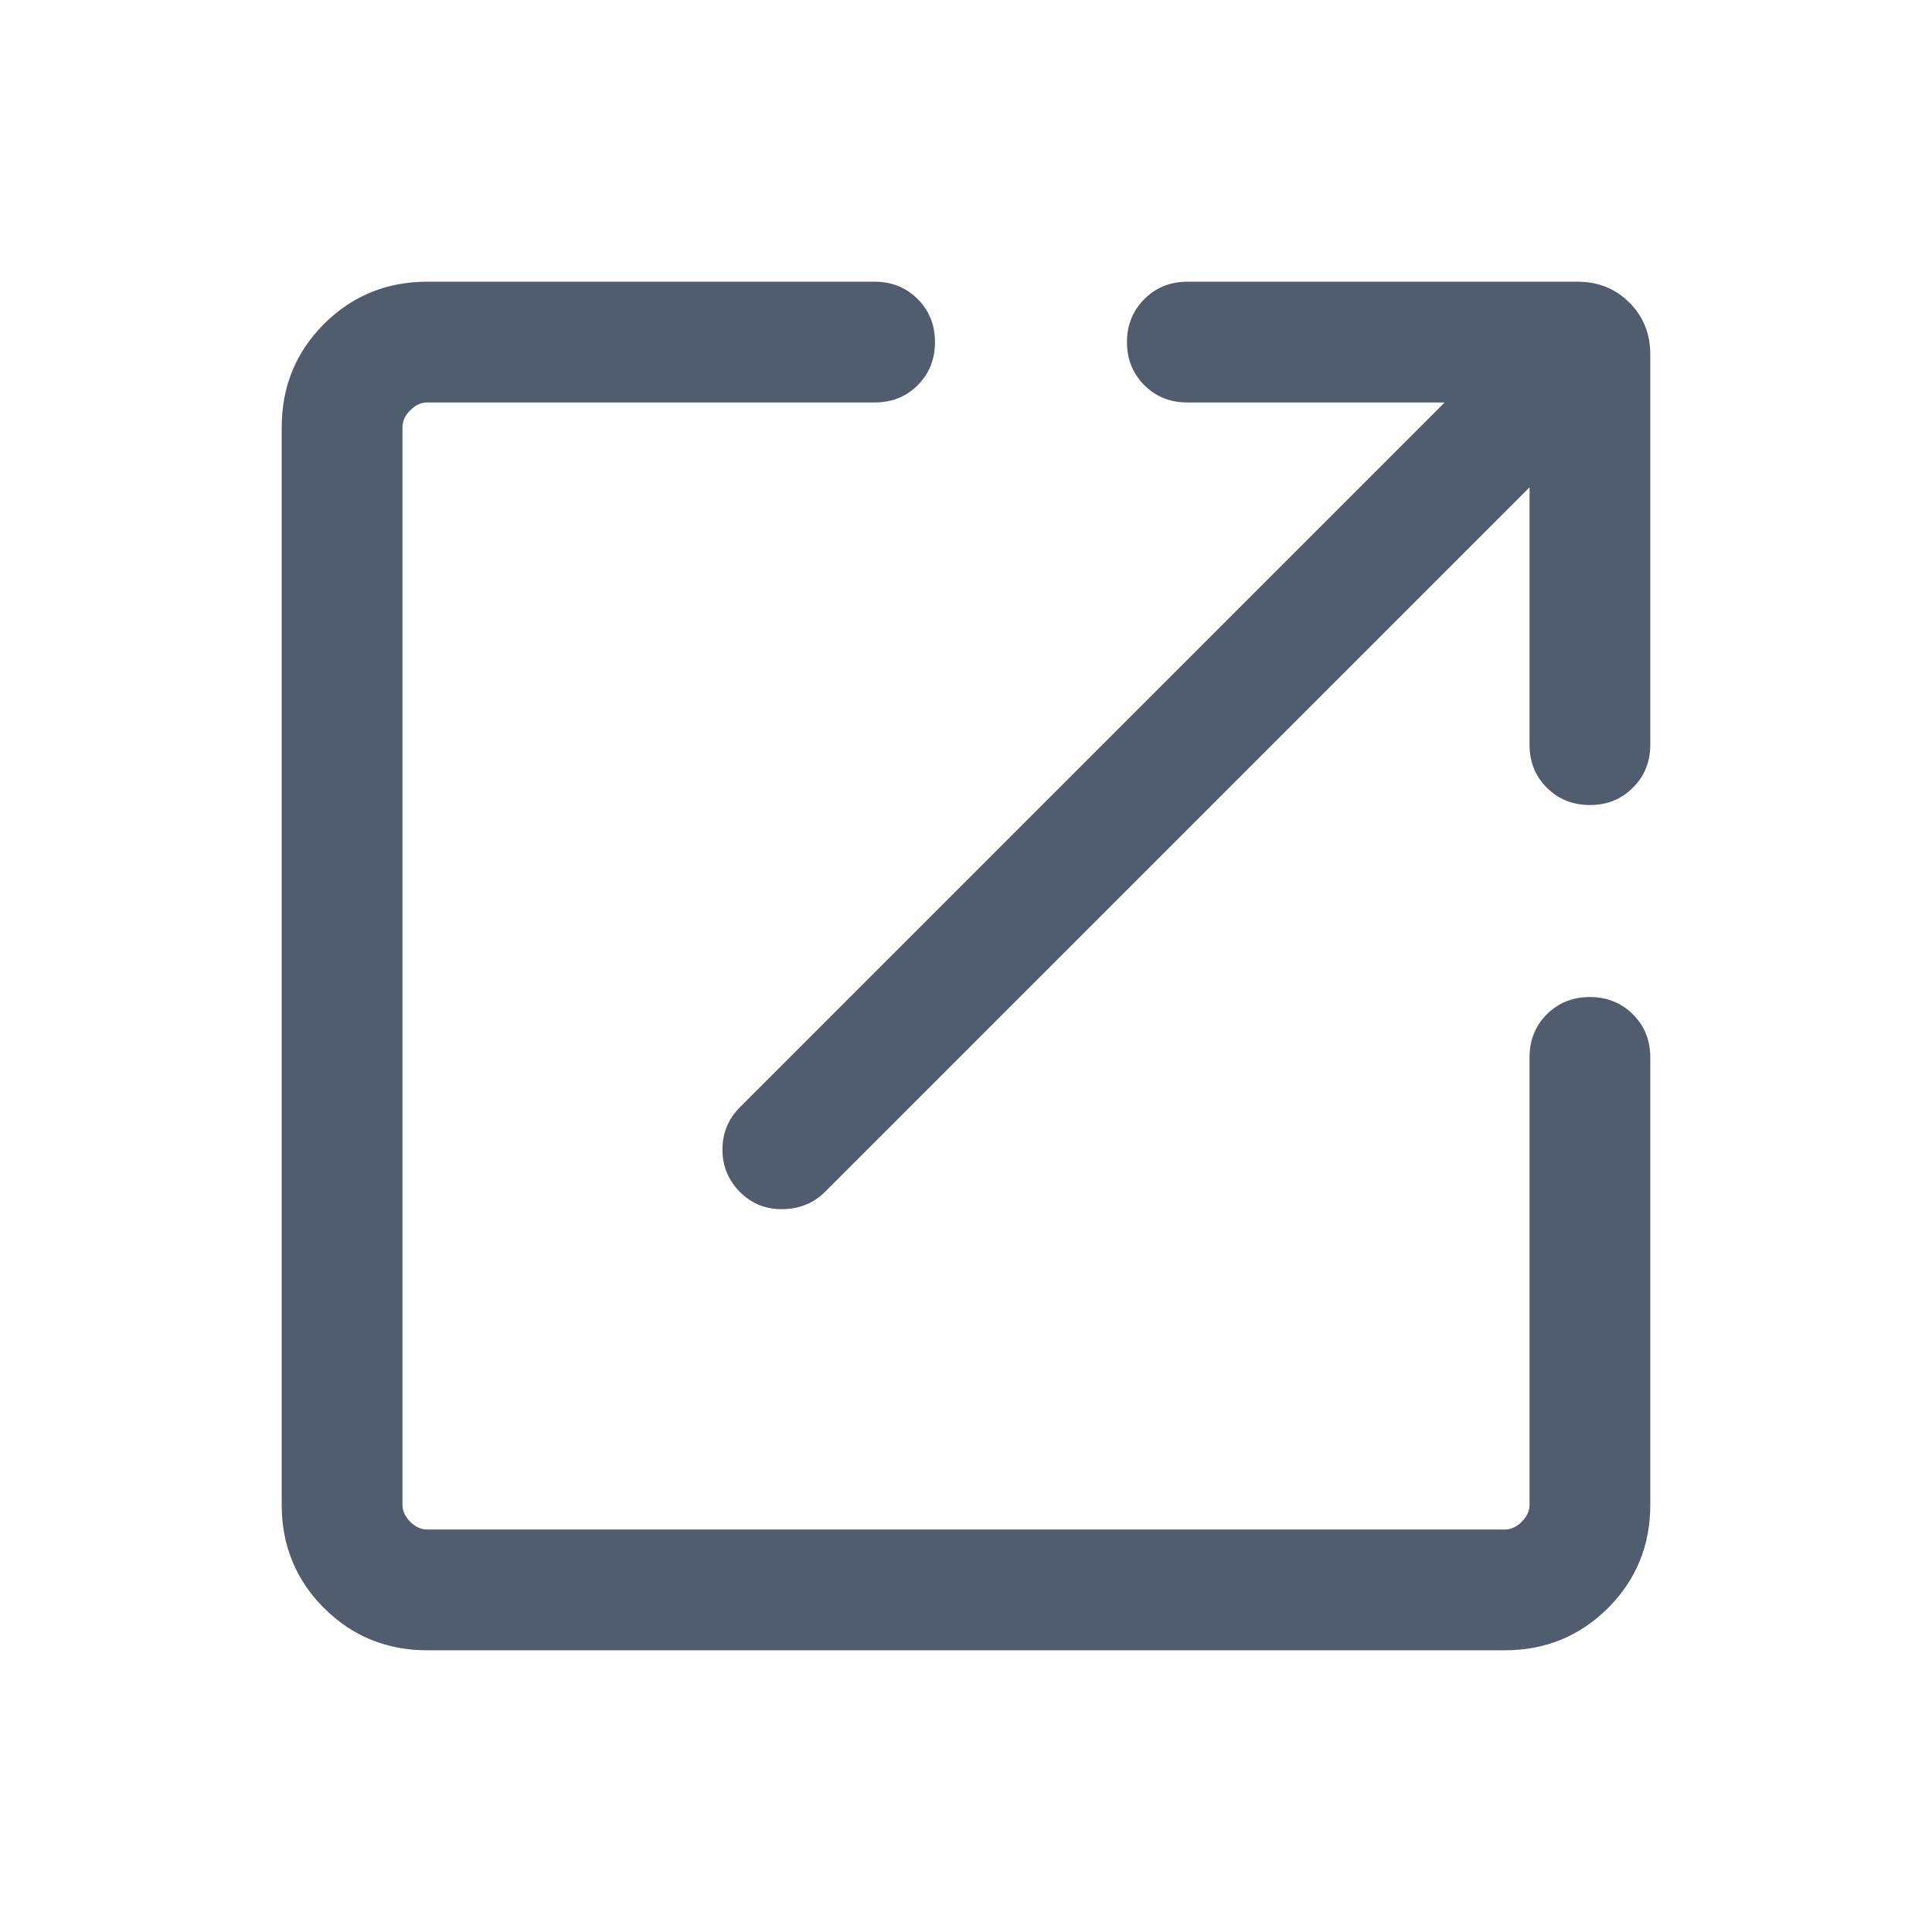<svg width="16" height="16" viewBox="0 0 16 16" fill="none"
  xmlns="http://www.w3.org/2000/svg">

  <style>
    path {
    fill: #515C6E;
    }

    @media (prefers-color-scheme: dark) {
    path {
    fill: #D9D9D9;
    }
    }
  </style>
  <g mask="url(#mask0_338_278)">
    <path d="M3.538 13.667C3.202 13.667 2.917 13.55 2.683 13.317C2.45 13.084 2.333 12.798 2.333 12.462V3.539C2.333 3.202 2.45 2.917 2.683 2.683C2.917 2.45 3.202 2.333 3.538 2.333H7.243C7.385 2.333 7.504 2.381 7.6 2.477C7.696 2.573 7.743 2.692 7.743 2.833C7.743 2.975 7.696 3.094 7.6 3.19C7.504 3.286 7.385 3.333 7.243 3.333H3.538C3.487 3.333 3.44 3.355 3.397 3.398C3.355 3.44 3.333 3.487 3.333 3.539V12.462C3.333 12.513 3.355 12.56 3.397 12.603C3.44 12.645 3.487 12.667 3.538 12.667H12.461C12.513 12.667 12.56 12.645 12.602 12.603C12.645 12.56 12.667 12.513 12.667 12.462V8.757C12.667 8.615 12.714 8.496 12.81 8.4C12.906 8.305 13.025 8.257 13.167 8.257C13.309 8.257 13.427 8.305 13.523 8.4C13.619 8.496 13.667 8.615 13.667 8.757V12.462C13.667 12.798 13.55 13.084 13.317 13.317C13.083 13.55 12.798 13.667 12.461 13.667H3.538ZM12.667 4.036L6.831 9.872C6.738 9.964 6.622 10.011 6.483 10.014C6.343 10.016 6.225 9.969 6.128 9.872C6.032 9.775 5.983 9.658 5.983 9.521C5.983 9.383 6.032 9.266 6.128 9.169L11.964 3.333H9.833C9.691 3.333 9.573 3.286 9.477 3.19C9.381 3.094 9.333 2.975 9.333 2.833C9.333 2.692 9.381 2.573 9.477 2.477C9.573 2.381 9.691 2.333 9.833 2.333H13.064C13.236 2.333 13.379 2.391 13.494 2.506C13.609 2.621 13.667 2.764 13.667 2.936V6.167C13.667 6.309 13.619 6.428 13.523 6.523C13.427 6.619 13.309 6.667 13.167 6.667C13.025 6.667 12.906 6.619 12.81 6.523C12.714 6.428 12.667 6.309 12.667 6.167V4.036Z" />
  </g>
</svg>

